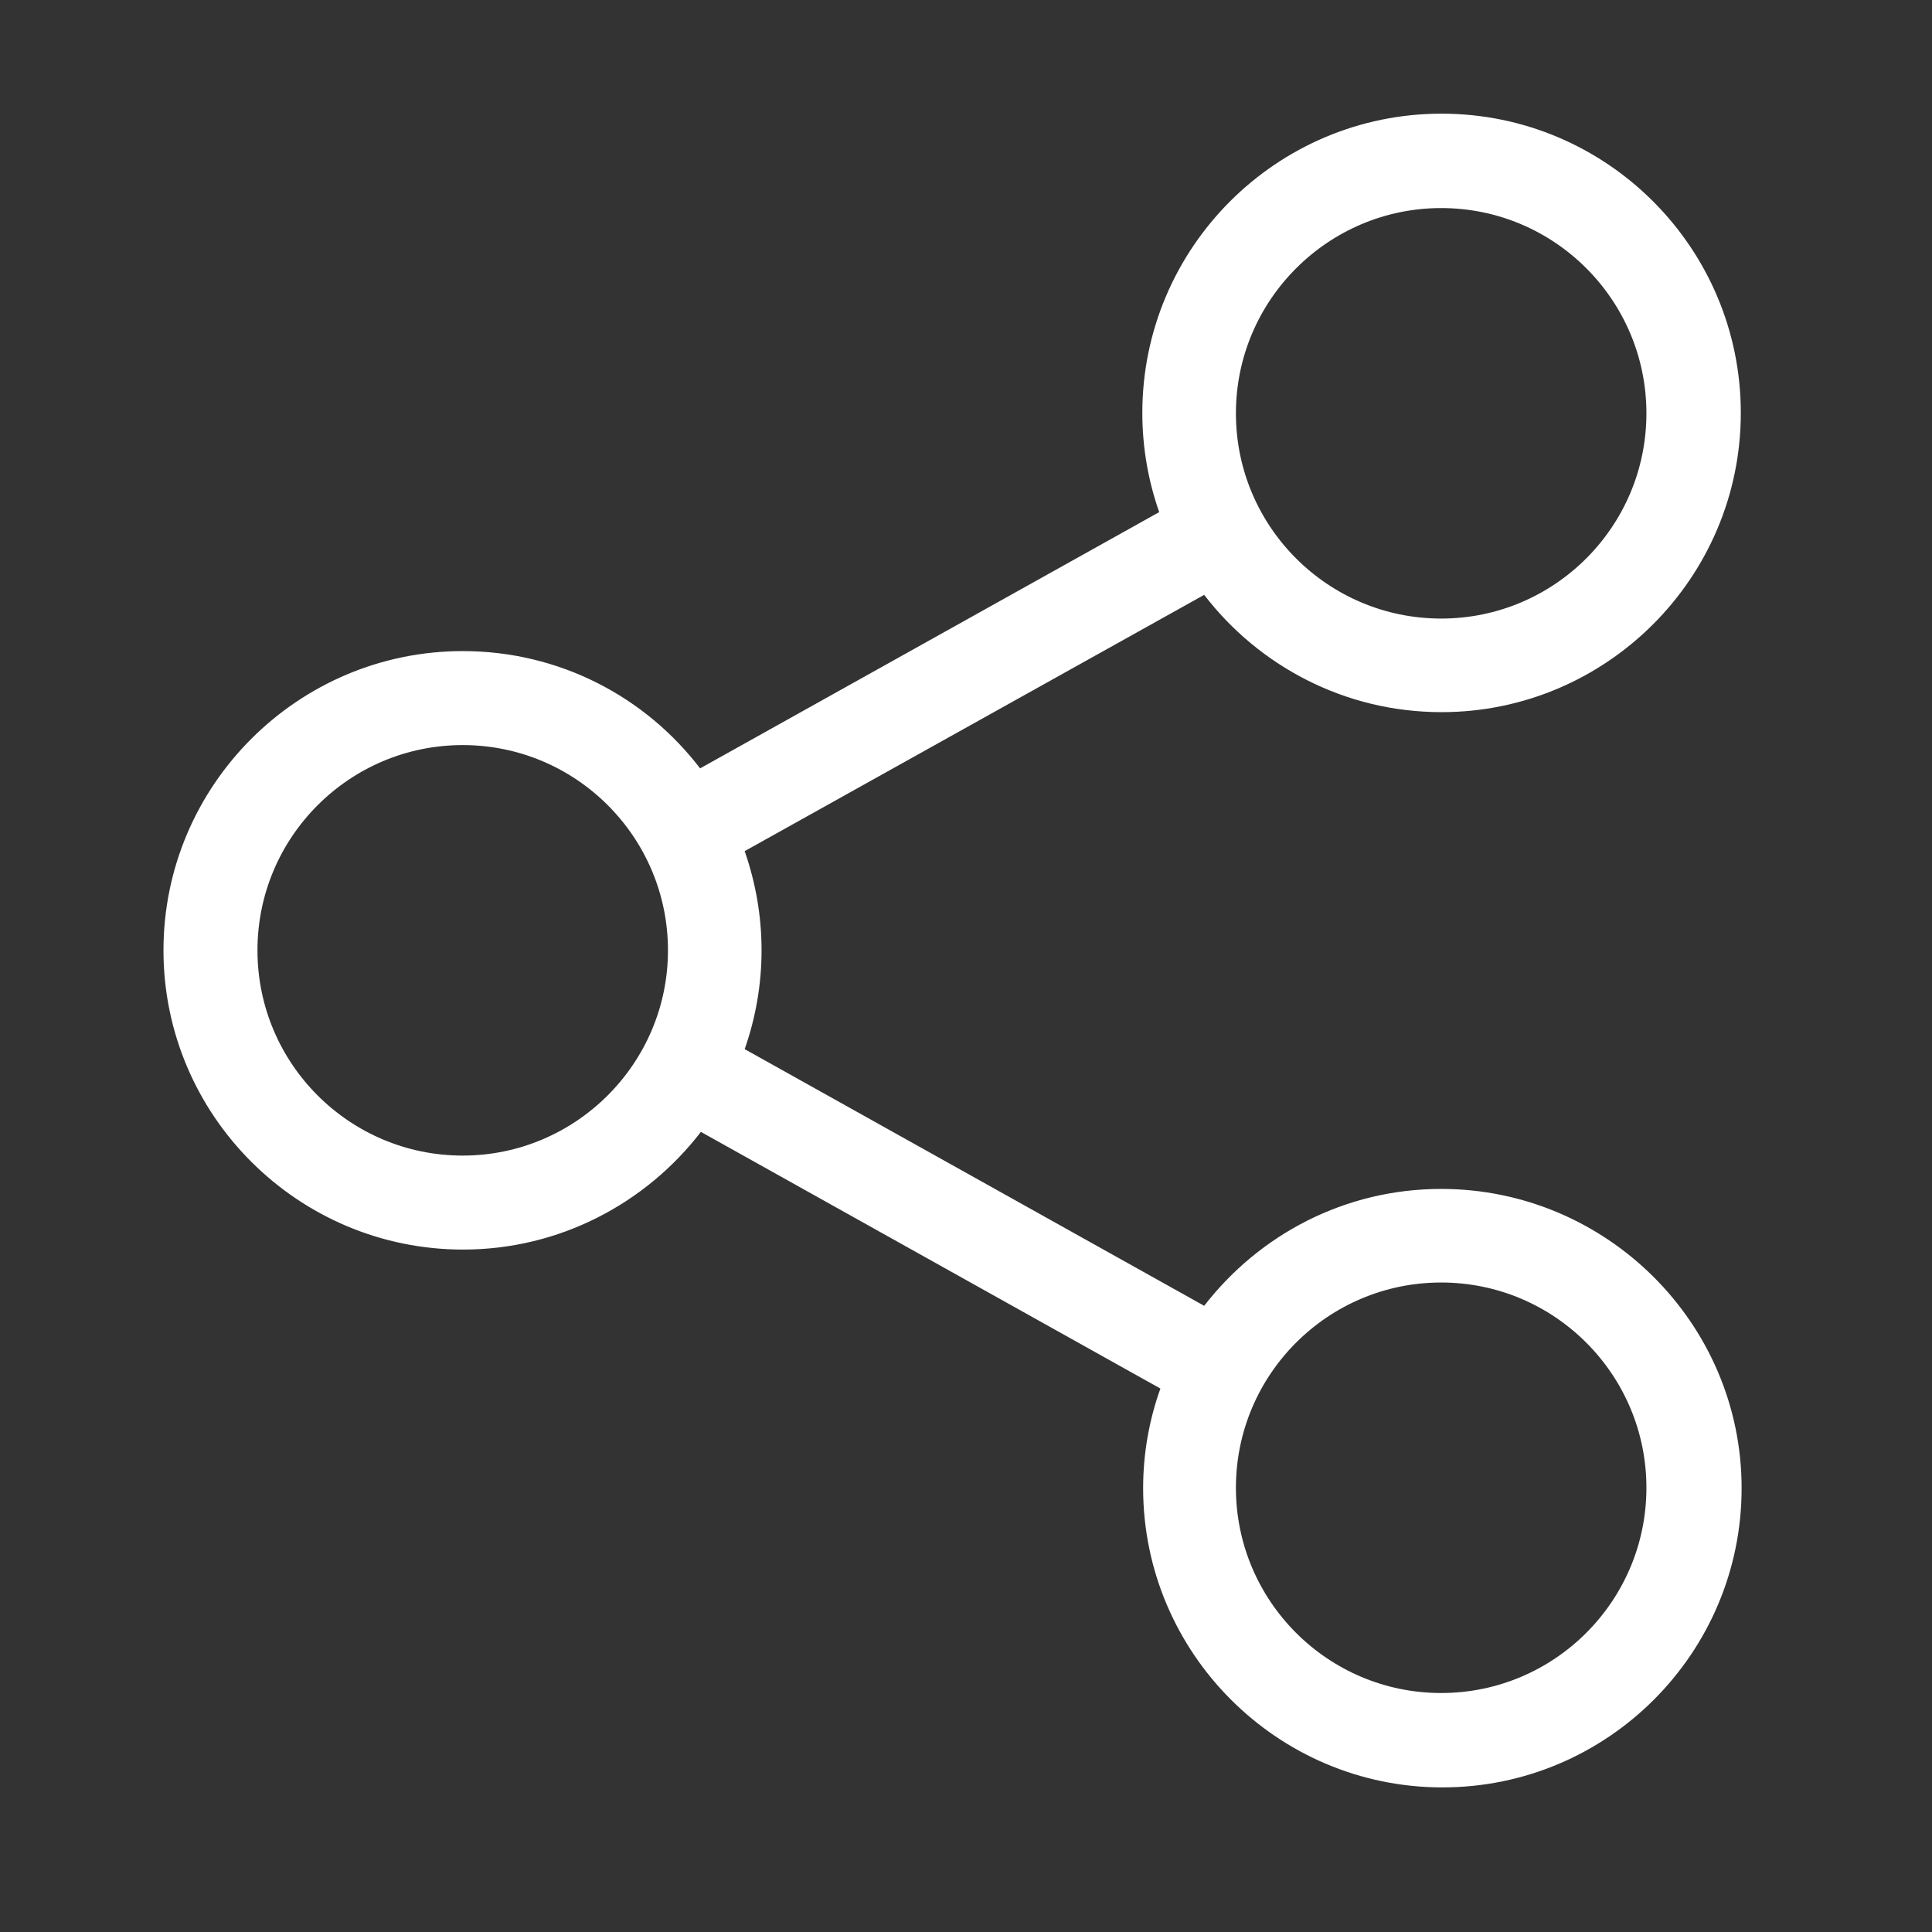 <?xml version="1.0" encoding="utf-8"?>
<!-- Generator: Adobe Illustrator 24.1.2, SVG Export Plug-In . SVG Version: 6.00 Build 0)  -->
<svg version="1.1" id="Ebene_1" xmlns="http://www.w3.org/2000/svg" xmlns:xlink="http://www.w3.org/1999/xlink" x="0px" y="0px"
	 viewBox="0 0 481 481" style="enable-background:new 0 0 481 481;" xml:space="preserve">
<rect x="0" y="0" width="481" height="481" fill="#333333" stroke="none"/>
<style type="text/css">
	.st0{fill:#FFFFFF;}
</style>
<g>
	<path class="st0" d="M358.8,296c-24,0-45.3,11.4-59,29.1l-114.4-63.9c2.7-7.7,4.2-16,4.2-24.6c0-8.7-1.5-16.9-4.2-24.7l114.4-63.8
		c13.6,17.7,35,29.2,59.1,29.2c41,0,74.5-33.4,74.5-74.5s-33.4-74.5-74.5-74.5s-74.5,33.4-74.5,74.5c0,8.7,1.5,17,4.2,24.7
		l-114.3,63.8c-13.6-17.8-35-29.2-59.1-29.2c-41,0-74.5,33.4-74.5,74.5s33.5,74.5,74.6,74.5c24,0,45.5-11.5,59.2-29.3l114.4,63.9
		c-2.8,7.8-4.3,16.2-4.3,24.8c0,41,33.4,74.5,74.5,74.5s74.5-33.4,74.5-74.5S399.9,296,358.8,296L358.8,296z M358.8,51.8
		c28.2,0,51.1,22.9,51.1,51.1s-22.9,51.1-51.1,51.1c-28.2,0-51.1-22.9-51.1-51.1S330.7,51.8,358.8,51.8z M115.2,287.7
		c-28.2,0-51.1-22.9-51.1-51.1s22.9-51.1,51.1-51.1s51.1,22.9,51.1,51.1S143.3,287.7,115.2,287.7z M358.8,421.5
		c-28.2,0-51.1-22.9-51.1-51.1c0-28.2,22.9-51.1,51.1-51.1c28.2,0,51.1,22.9,51.1,51.1C409.9,398.6,387,421.5,358.8,421.5z"/>
</g>
</svg>
